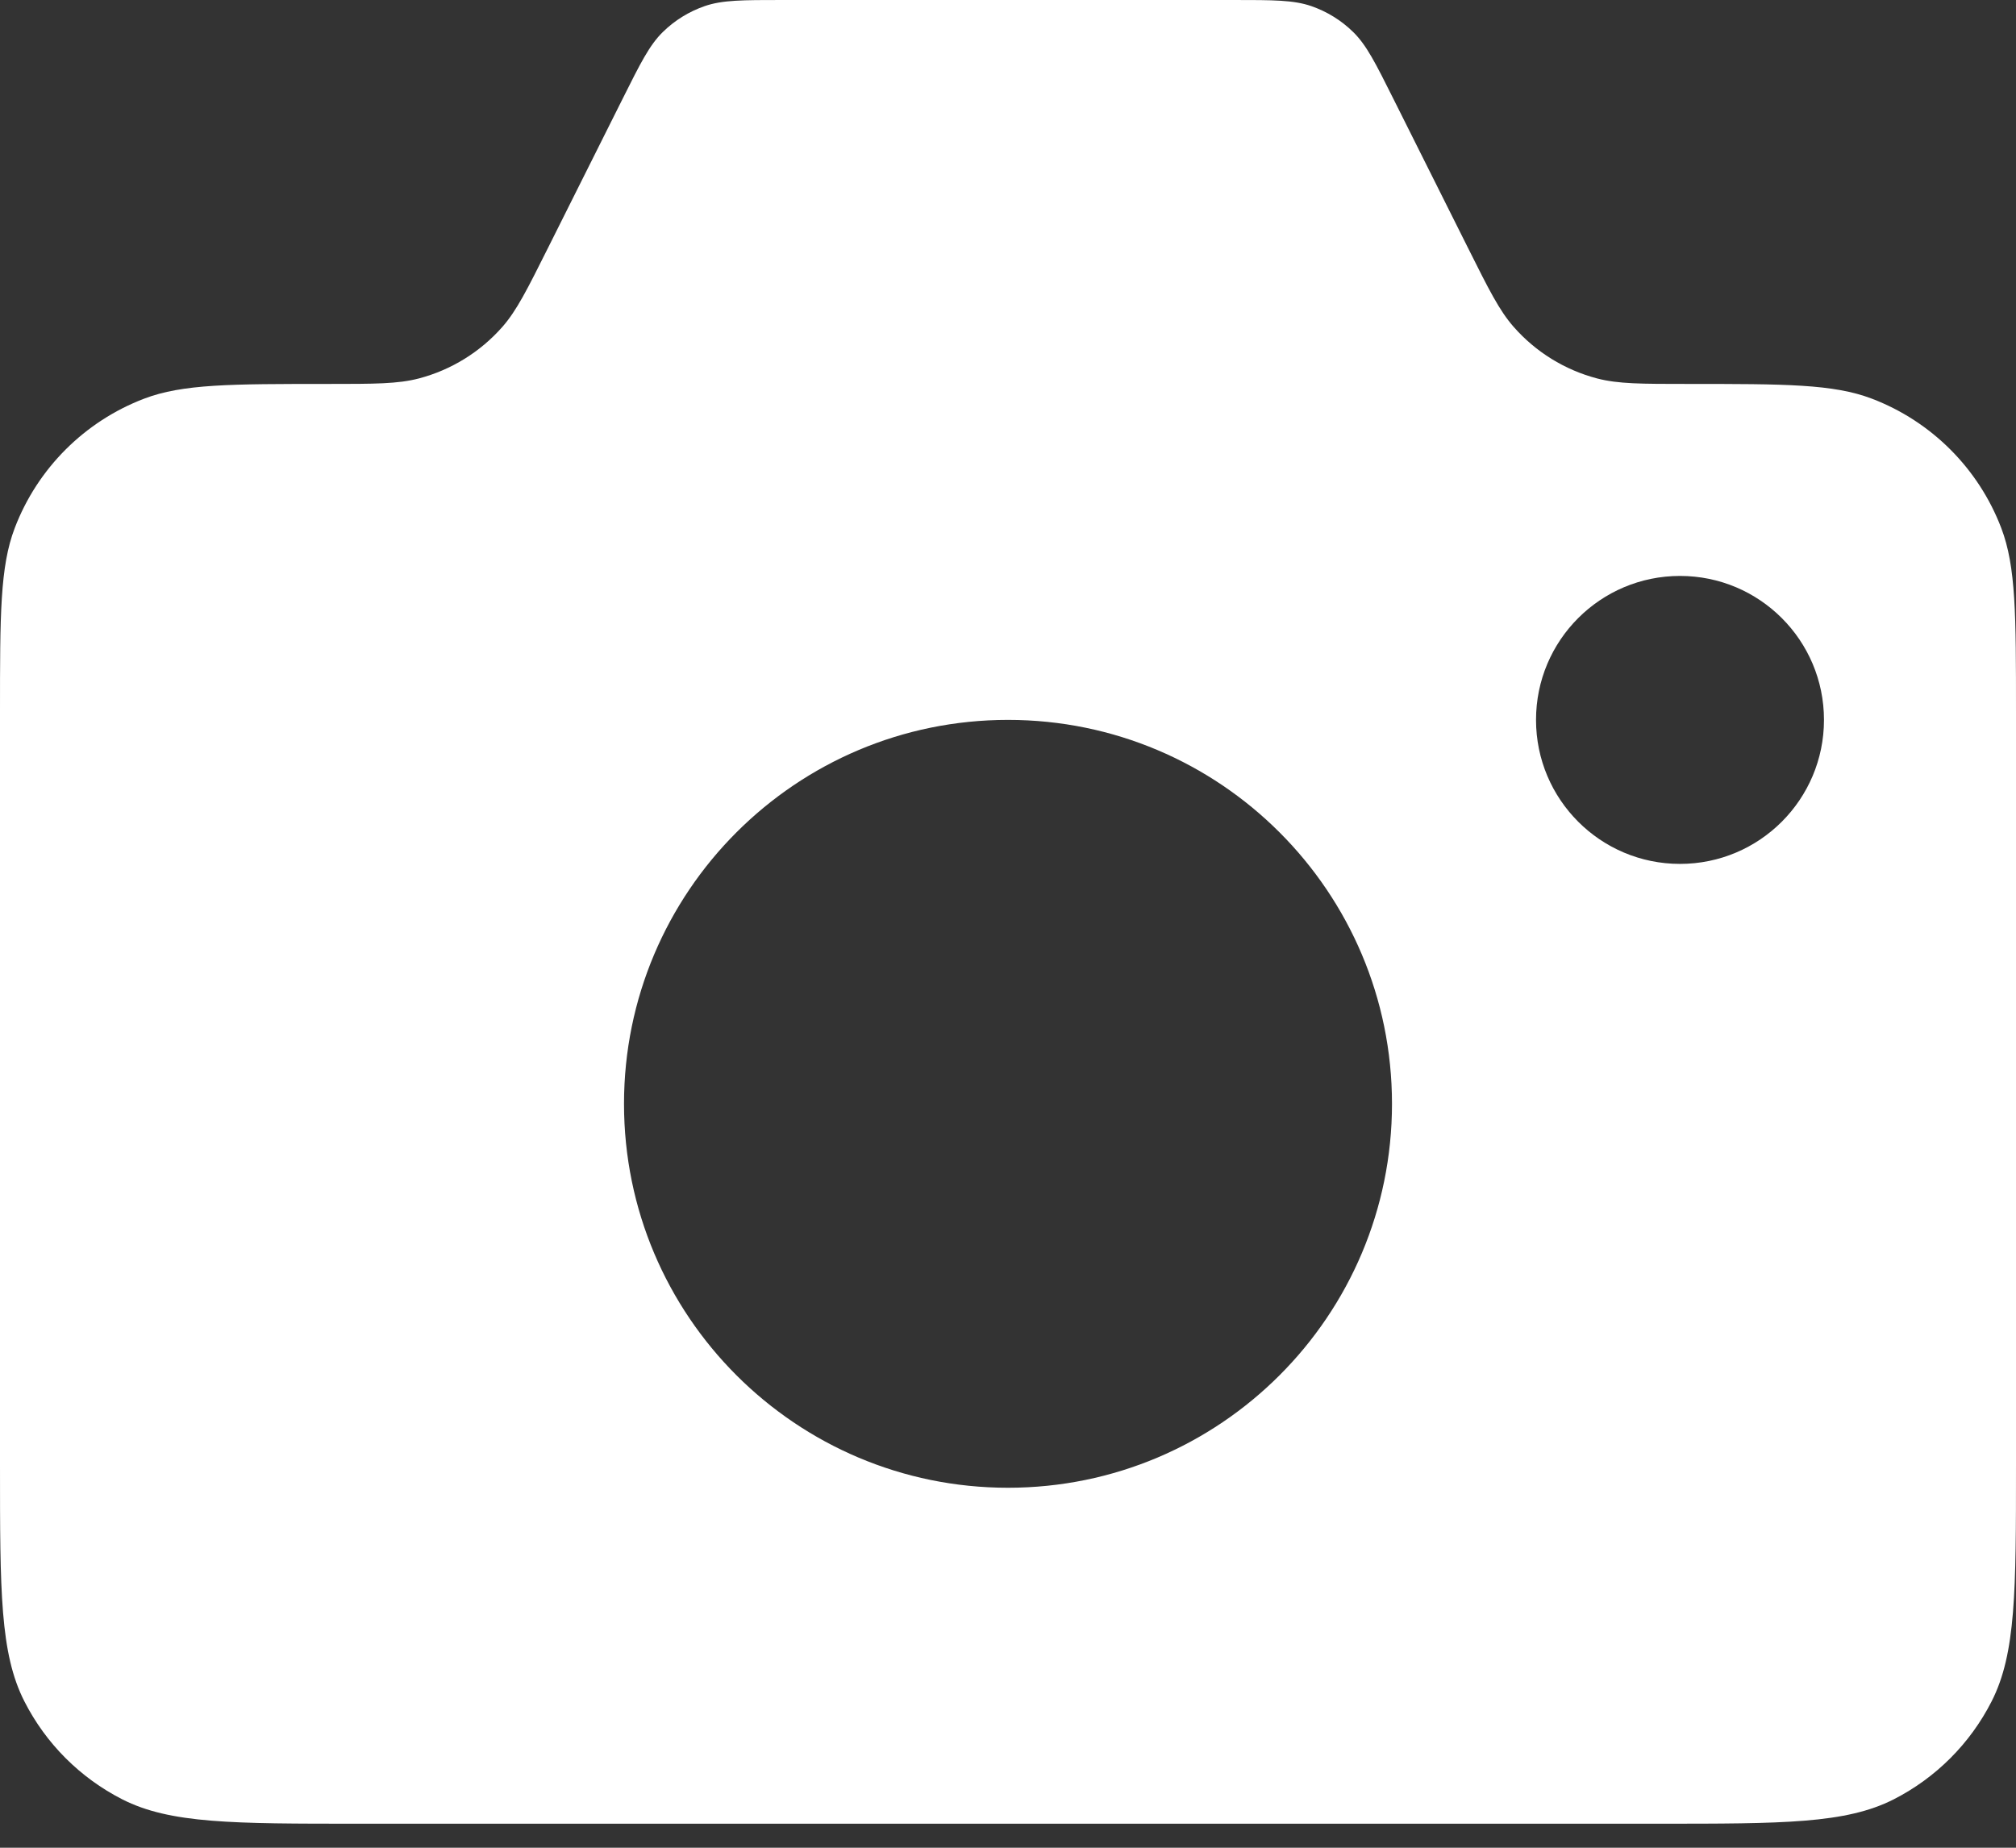 <svg width="36" height="33" viewBox="0 0 36 33" fill="none" xmlns="http://www.w3.org/2000/svg">
<rect x="0" y="0" width="36" height="33" fill="#333333" stroke="none"/>
<path fill-rule="evenodd" clip-rule="evenodd" d="M0 12.714C0 10.985 0 10.12 0.263 9.431C0.669 8.367 1.51 7.526 2.574 7.12C3.263 6.857 4.127 6.857 5.857 6.857C6.689 6.857 7.105 6.857 7.48 6.759C8.058 6.607 8.577 6.286 8.972 5.837C9.227 5.545 9.413 5.173 9.785 4.429L11.116 1.769C11.437 1.127 11.597 0.806 11.837 0.571C12.048 0.364 12.304 0.206 12.584 0.109C12.901 0 13.26 0 13.978 0H22.022C22.74 0 23.099 0 23.416 0.109C23.696 0.206 23.952 0.364 24.163 0.571C24.403 0.806 24.563 1.127 24.884 1.769L24.884 1.769L24.884 1.769L26.215 4.429C26.587 5.173 26.773 5.545 27.029 5.837C27.423 6.286 27.942 6.607 28.52 6.759C28.895 6.857 29.311 6.857 30.143 6.857C31.873 6.857 32.737 6.857 33.426 7.12C34.49 7.526 35.331 8.367 35.737 9.431C36 10.12 36 10.985 36 12.714V26.171C36 28.412 36 29.532 35.564 30.387C35.181 31.14 34.569 31.752 33.816 32.136C32.96 32.571 31.84 32.571 29.6 32.571H6.4C4.16 32.571 3.04 32.571 2.184 32.136C1.431 31.752 0.819 31.14 0.436 30.387C0 29.532 0 28.412 0 26.171V12.714ZM24.857 19.714C24.857 23.501 21.787 26.571 18 26.571C14.213 26.571 11.143 23.501 11.143 19.714C11.143 15.927 14.213 12.857 18 12.857C21.787 12.857 24.857 15.927 24.857 19.714ZM30 15.429C31.42 15.429 32.571 14.277 32.571 12.857C32.571 11.437 31.42 10.286 30 10.286C28.58 10.286 27.429 11.437 27.429 12.857C27.429 14.277 28.58 15.429 30 15.429Z" fill="white"/>
</svg>

